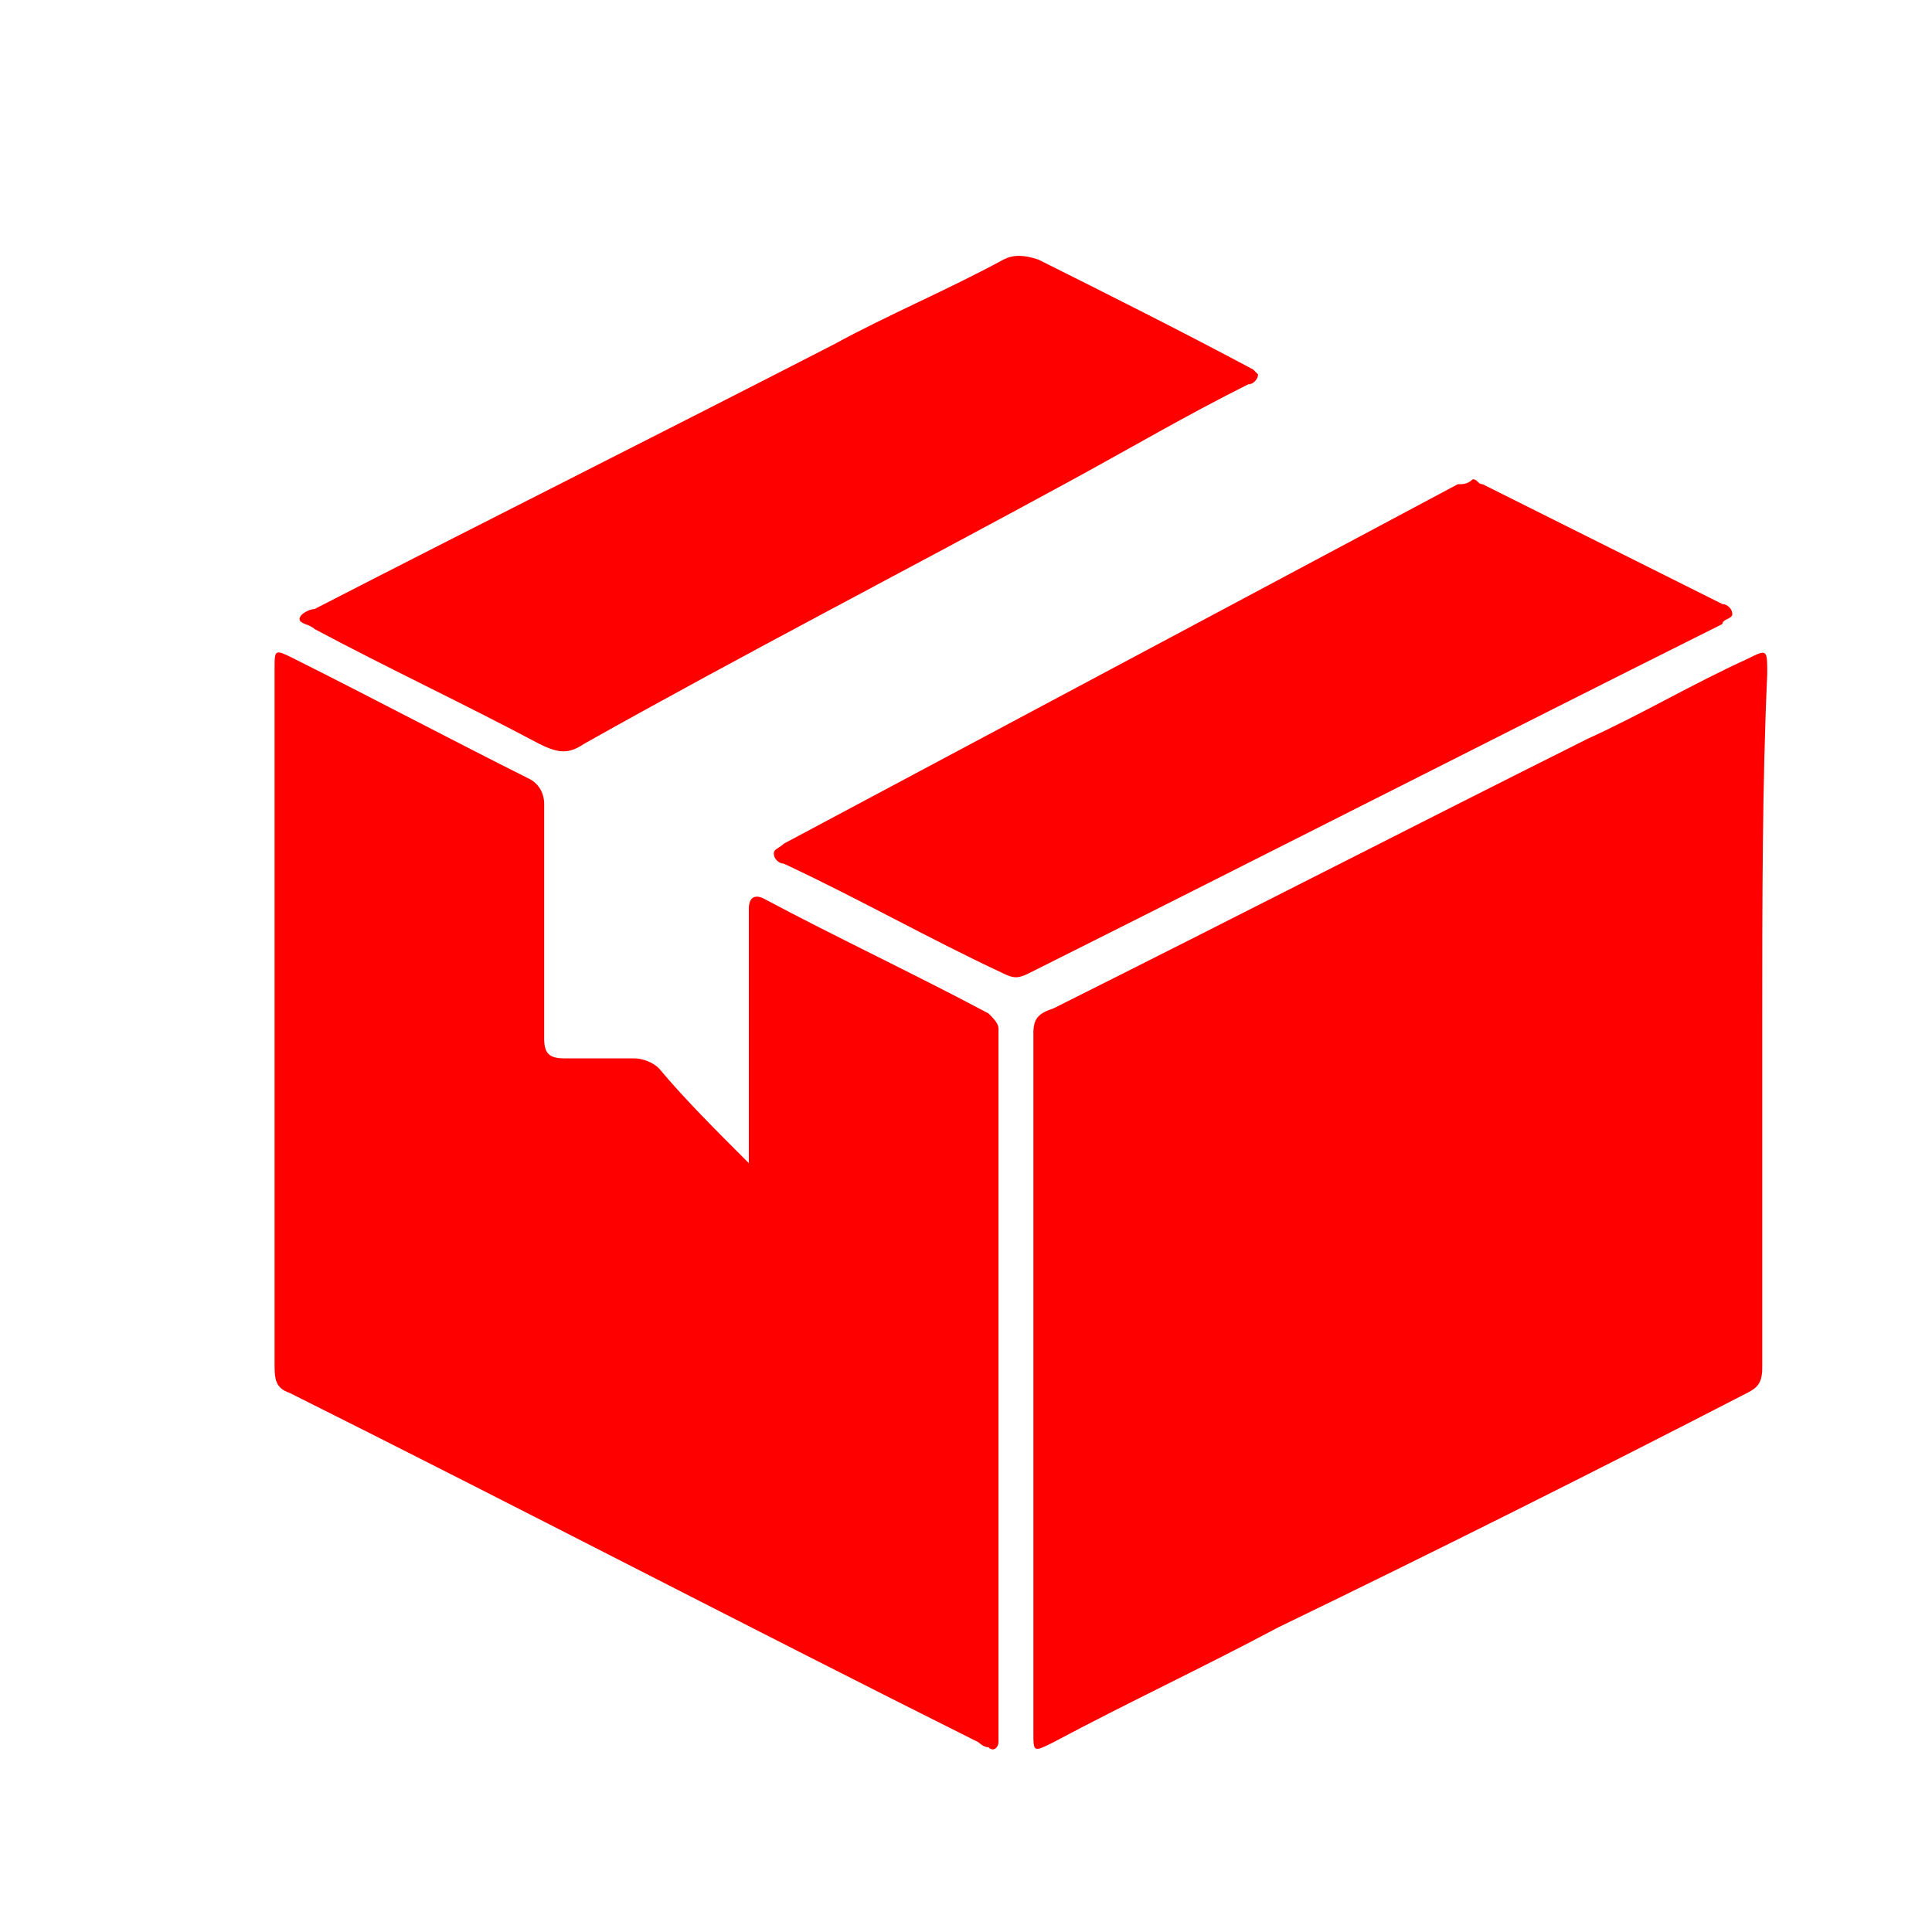 <svg width="50" height="50" viewBox="0 0 50 50" fill="none" xmlns="http://www.w3.org/2000/svg">
<path d="M45.607 26.357C45.607 29.328 45.607 32.3 45.607 35.401C45.607 35.788 45.478 35.917 45.22 36.047C41.214 38.114 37.08 40.181 33.075 42.119C31.137 43.152 29.199 44.057 27.261 45.09C26.744 45.349 26.744 45.349 26.744 44.832C26.744 38.76 26.744 32.816 26.744 26.744C26.744 26.357 26.873 26.227 27.261 26.098C31.912 23.773 36.434 21.447 41.085 19.121C42.506 18.475 43.798 17.7 45.22 17.054C45.736 16.796 45.736 16.796 45.736 17.442C45.607 20.284 45.607 23.385 45.607 26.357Z" fill="#FF0000"/>
<path d="M19.38 30.103C19.38 28.165 19.38 26.357 19.38 24.548C19.38 24.16 19.38 23.902 19.38 23.514C19.38 23.256 19.509 23.127 19.767 23.256C21.705 24.289 23.643 25.194 25.581 26.227C25.711 26.357 25.84 26.486 25.84 26.615C25.84 26.744 25.84 26.873 25.84 27.003C25.84 32.946 25.84 38.76 25.84 44.703C25.84 44.832 25.84 44.961 25.84 45.09C25.84 45.22 25.711 45.349 25.581 45.22C25.452 45.22 25.323 45.09 25.323 45.09C19.38 42.119 13.437 39.018 7.494 36.047C7.106 35.917 7.106 35.659 7.106 35.271C7.106 29.328 7.106 23.256 7.106 17.313C7.106 16.796 7.106 16.796 7.623 17.054C9.69 18.088 11.628 19.121 13.695 20.155C13.954 20.284 14.083 20.543 14.083 20.801C14.083 22.868 14.083 24.806 14.083 26.873C14.083 27.261 14.212 27.39 14.6 27.39C15.245 27.39 15.762 27.39 16.408 27.39C16.667 27.39 16.925 27.519 17.054 27.649C17.7 28.424 18.476 29.199 19.38 30.103Z" fill="#FF0000"/>
<path d="M38.114 12.403C38.243 12.403 38.243 12.532 38.372 12.532C40.439 13.566 42.507 14.6 44.574 15.633C44.703 15.633 44.832 15.762 44.832 15.891C44.832 16.021 44.574 16.021 44.574 16.15C38.63 19.121 32.558 22.222 26.615 25.194C26.357 25.323 26.227 25.323 25.969 25.194C24.031 24.289 22.222 23.256 20.284 22.351C20.155 22.351 20.026 22.222 20.026 22.093C20.026 21.964 20.155 21.964 20.284 21.835C26.098 18.734 31.912 15.633 37.726 12.532C37.855 12.532 37.984 12.532 38.114 12.403Z" fill="#FF0000"/>
<path d="M32.558 9.69C32.558 9.819 32.429 9.948 32.3 9.948C30.749 10.723 29.199 11.628 27.778 12.403C23.514 14.729 19.251 16.925 15.116 19.25C14.729 19.509 14.47 19.509 13.954 19.25C12.015 18.217 10.078 17.313 8.14 16.279C8.01 16.15 7.752 16.15 7.752 16.021C7.752 15.891 8.01 15.762 8.14 15.762C12.662 13.437 17.054 11.24 21.576 8.915C22.997 8.139 24.548 7.493 25.969 6.718C26.227 6.589 26.486 6.589 26.873 6.718C28.682 7.623 30.491 8.527 32.429 9.561C32.3 9.431 32.429 9.561 32.558 9.69Z" fill="#FF0000"/>
</svg>
